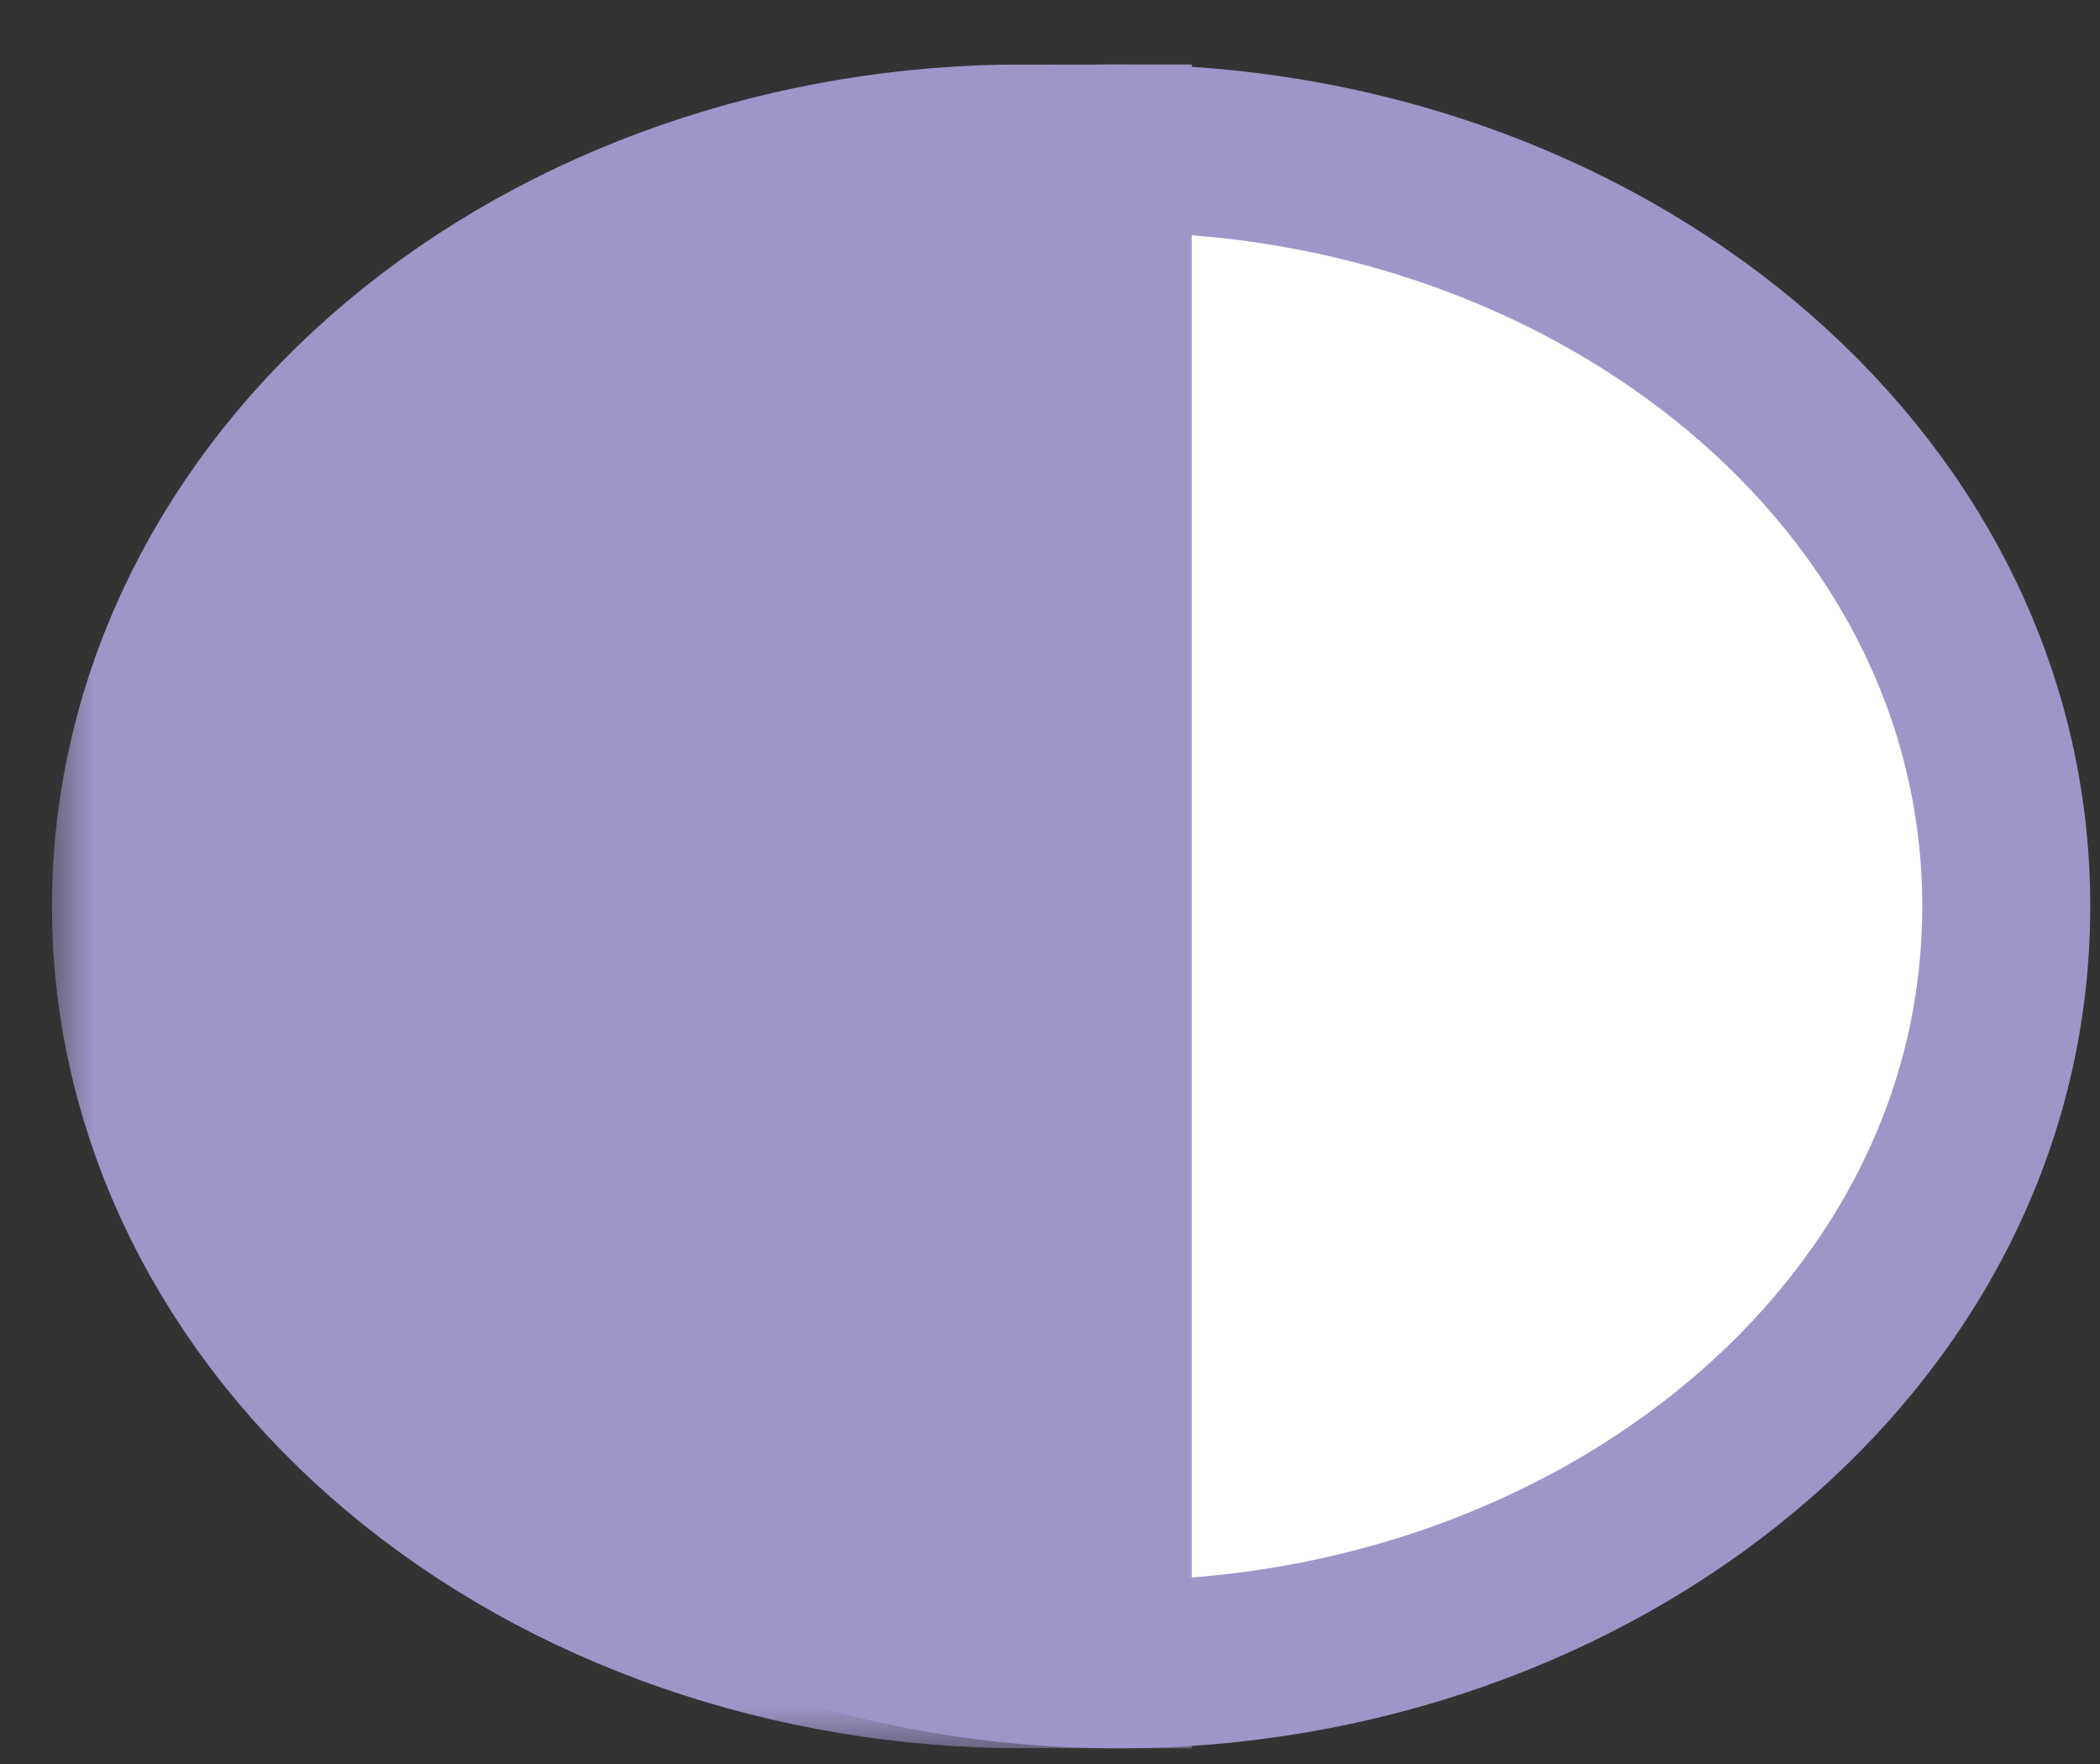 <svg width="25" height="21" viewBox="0 0 25 21" fill="none" xmlns="http://www.w3.org/2000/svg">
<rect x="0" y="0" width="25" height="21" fill="#333333" stroke="none"/>
<path d="M13.314 19.813C18.979 19.813 23.884 15.931 23.884 10.79C23.884 5.649 18.979 1.767 13.314 1.767C7.649 1.767 2.744 5.649 2.744 10.79C2.744 15.931 7.649 19.813 13.314 19.813Z" fill="white" stroke="#A095C9" stroke-width="2"/>
<mask id="path-2-outside-1_312_196" maskUnits="userSpaceOnUse" x="0.618" y="-0.187" width="14" height="21" fill="black">
<rect fill="white" x="0.618" y="-0.187" width="14" height="21"/>
<path d="M12.188 2.767C10.931 2.767 9.687 2.974 8.526 3.378C7.365 3.781 6.31 4.372 5.421 5.117C4.532 5.862 3.827 6.746 3.346 7.72C2.865 8.693 2.618 9.736 2.618 10.79C2.618 11.843 2.865 12.887 3.346 13.86C3.827 14.833 4.532 15.718 5.421 16.463C6.31 17.208 7.365 17.799 8.526 18.202C9.687 18.605 10.931 18.813 12.188 18.813L12.188 10.79L12.188 2.767Z"/>
</mask>
<path d="M12.188 2.767C10.931 2.767 9.687 2.974 8.526 3.378C7.365 3.781 6.31 4.372 5.421 5.117C4.532 5.862 3.827 6.746 3.346 7.72C2.865 8.693 2.618 9.736 2.618 10.79C2.618 11.843 2.865 12.887 3.346 13.86C3.827 14.833 4.532 15.718 5.421 16.463C6.31 17.208 7.365 17.799 8.526 18.202C9.687 18.605 10.931 18.813 12.188 18.813L12.188 10.79L12.188 2.767Z" fill="#A095C9"/>
<path d="M12.188 2.767C10.931 2.767 9.687 2.974 8.526 3.378C7.365 3.781 6.31 4.372 5.421 5.117C4.532 5.862 3.827 6.746 3.346 7.72C2.865 8.693 2.618 9.736 2.618 10.79C2.618 11.843 2.865 12.887 3.346 13.86C3.827 14.833 4.532 15.718 5.421 16.463C6.31 17.208 7.365 17.799 8.526 18.202C9.687 18.605 10.931 18.813 12.188 18.813L12.188 10.79L12.188 2.767Z" stroke="#A095C9" stroke-width="4" mask="url(#path-2-outside-1_312_196)"/>
</svg>
